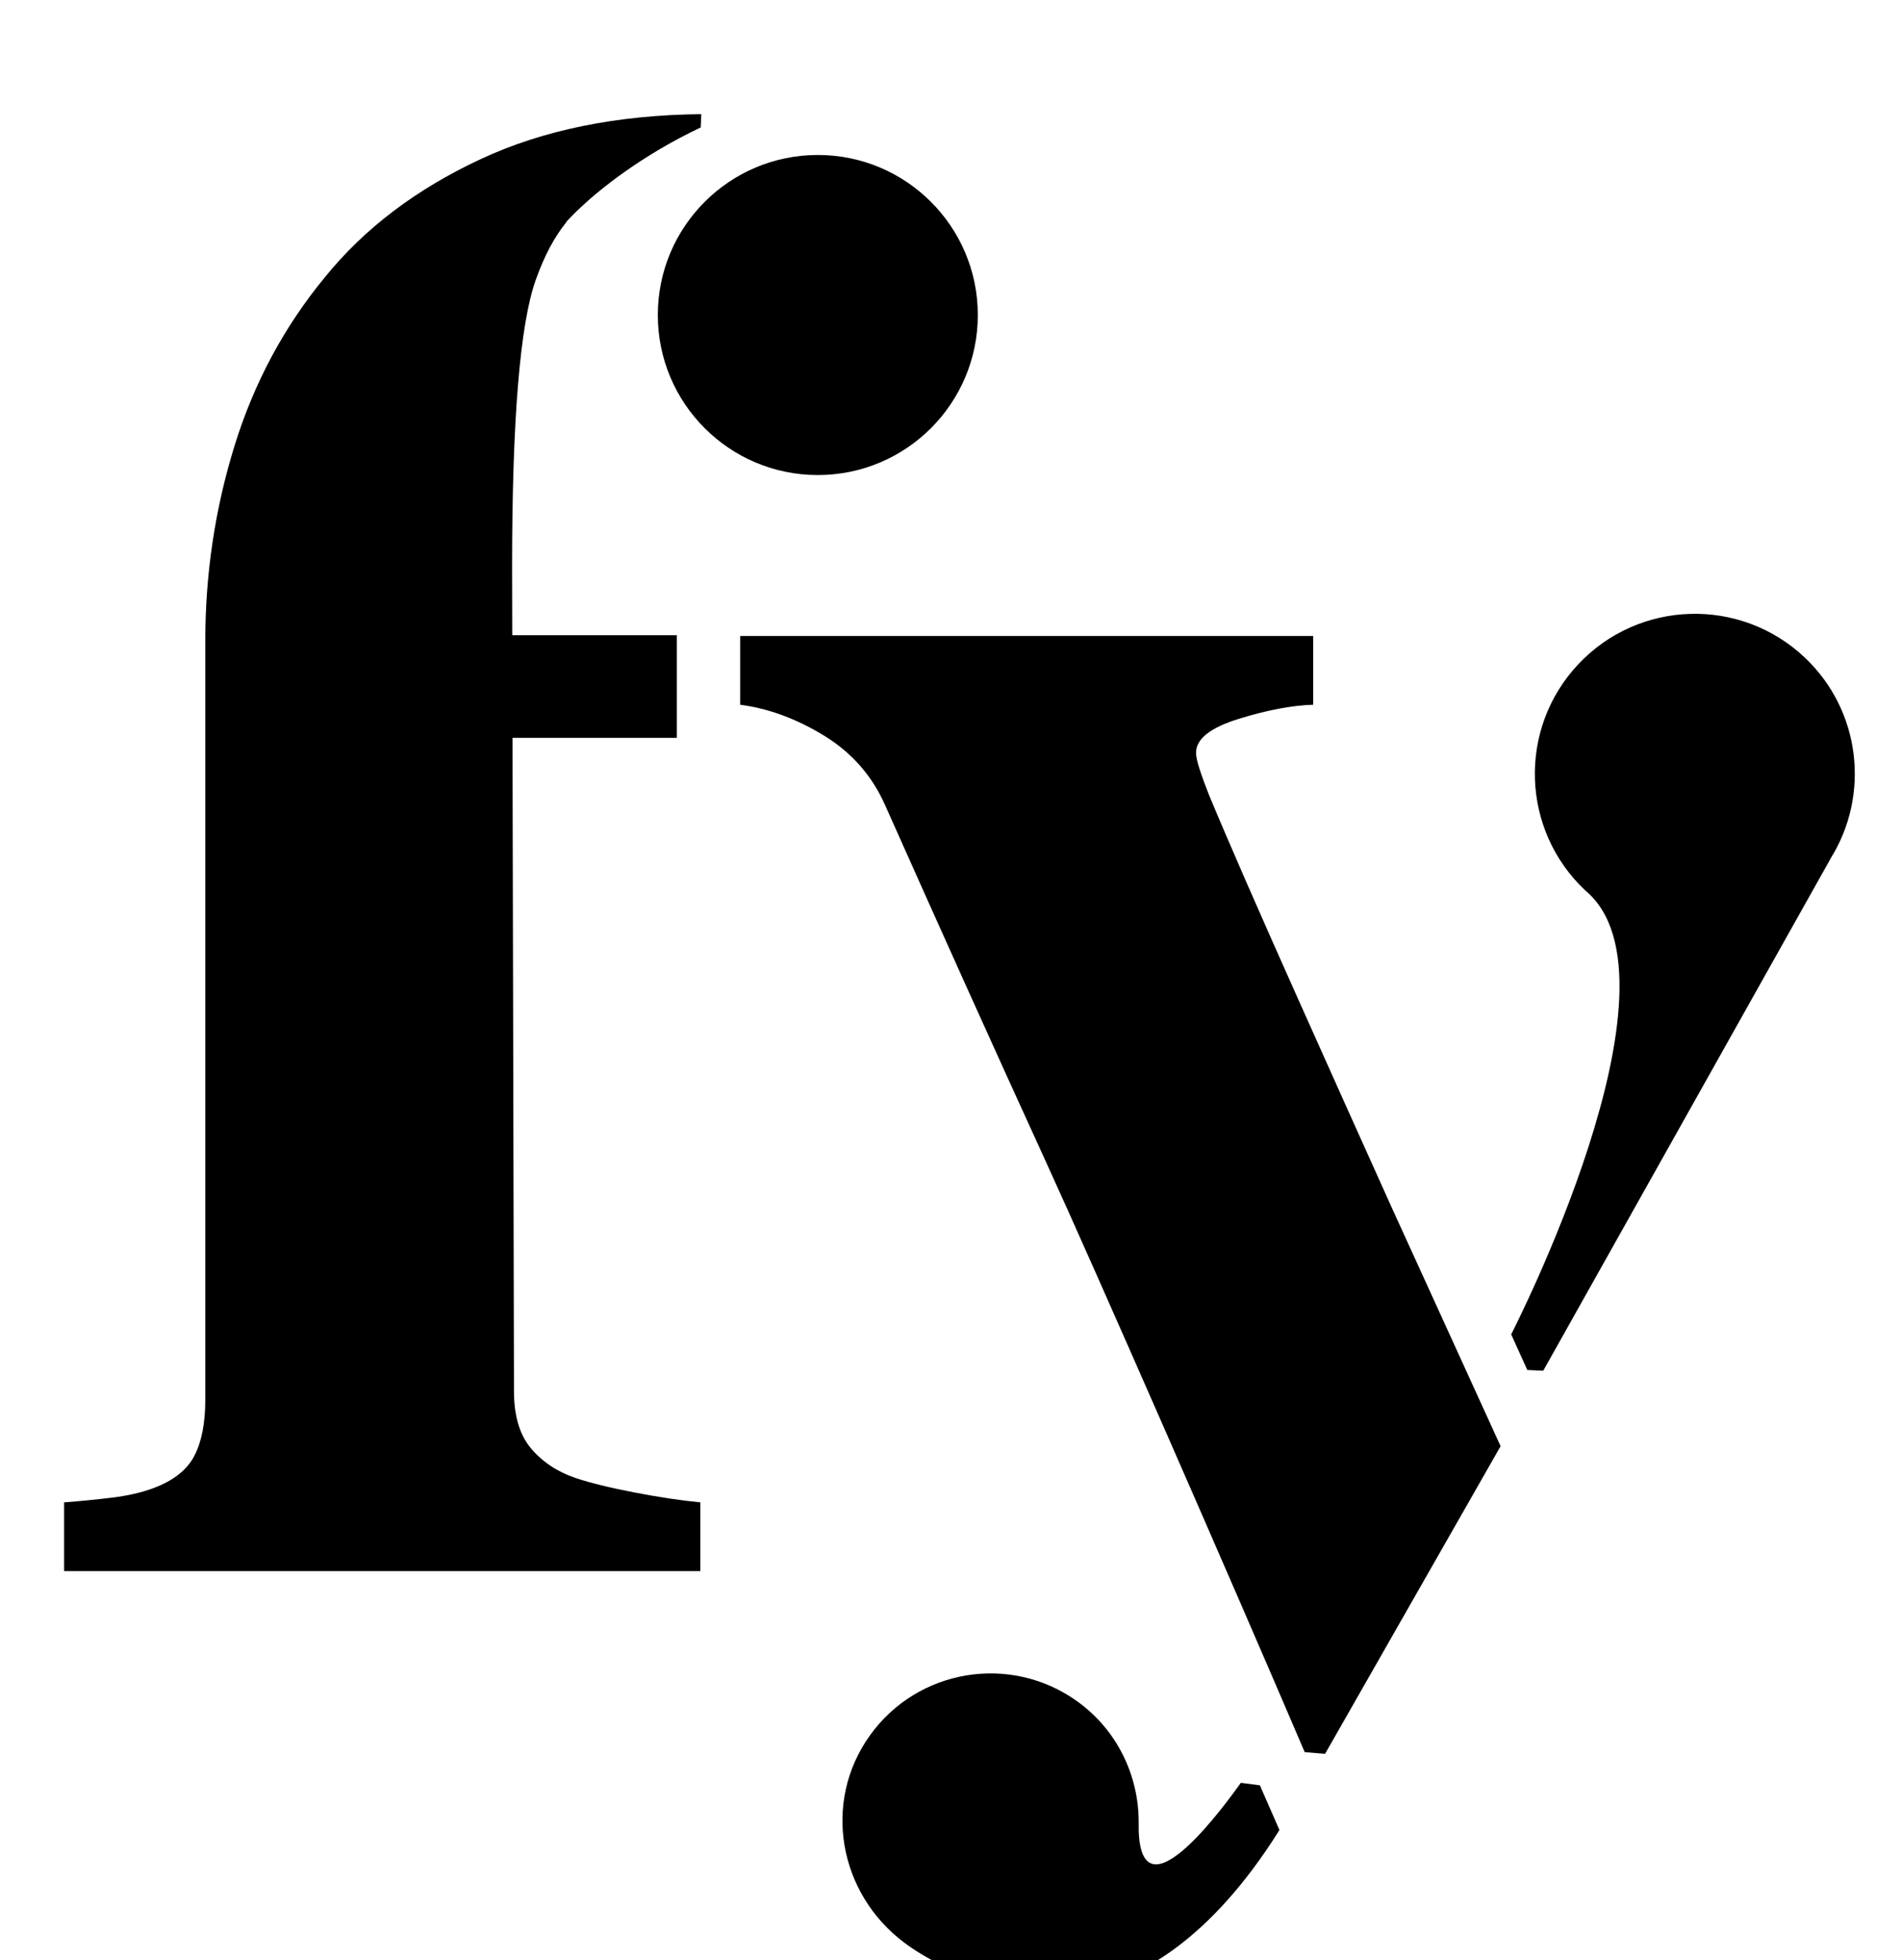 <?xml version="1.0" standalone="no"?>
<!DOCTYPE svg PUBLIC "-//W3C//DTD SVG 1.1//EN" "http://www.w3.org/Graphics/SVG/1.1/DTD/svg11.dtd" >
<svg xmlns="http://www.w3.org/2000/svg" xmlns:xlink="http://www.w3.org/1999/xlink" version="1.1" viewBox="-10 0 970 1000">
  <g transform="matrix(1 0 0 -1 0 800)">
   <path fill="currentColor"
d="M910.763 464.686c28.85 -27.149 33.519 -70.308 13.288 -102.667l0.023 -0.031l-146.629 -261.259l-8.125 0.392l-8.227 18.154s92.949 180.768 37.781 226.486c-32.838 30.902 -34.421 82.561 -3.526 115.398
c30.918 32.861 82.584 34.421 115.414 3.526zM623.145 -109.5l9.723 -1.27l9.982 -22.801c-36.05 -57.565 -71.41 -73.831 -90.419 -79.136c-38.996 -10.859 -80.397 6.183 -101.066 21.712c-33.44 25.112 -41.855 71.63 -17.512 105.65
c24.352 34.013 71.653 41.855 105.674 17.527c20.63 -14.77 31.474 -38.017 31.497 -61.585c-1.081 -49.966 37.422 -0.689 52.121 19.901zM652.862 289.252c15.005 -33.551 30.87 -68.892 47.175 -105.044l55.654 -121.979l-38.463 -67.391
l-51.102 -89.549l-10.382 0.862c-37.734 88.304 -107.39 247.336 -132.165 301.423c-25.794 56.352 -53.045 116.855 -81.879 181.527c-6.629 15.044 -16.995 26.891 -31.075 35.533c-14.088 8.65 -28.395 13.932 -42.938 15.852v35.062
h292.373v-35.062c-10.758 -0.321 -23.389 -2.695 -37.954 -7.2c-14.542 -4.481 -21.814 -10.248 -21.814 -17.292c0 -1.92 0.627 -4.804 1.904 -8.643c1.238 -3.839 2.845 -8.164 4.741 -12.967
c10.123 -24.328 25.457 -59.367 45.923 -105.133zM488.939 639.296c0 -45.1 -36.56 -81.636 -81.644 -81.636c-45.076 0 -81.636 36.536 -81.636 81.636c0 45.084 36.56 81.644 81.636 81.644c45.084 0 81.644 -36.56 81.644 -81.644z
M283.483 46.072c7.679 -2.562 17.77 -5.044 30.259 -7.441c12.481 -2.405 23.693 -4.082 33.612 -5.046v-35.055h-324.631v35.055c8.384 0.643 16.524 1.441 24.406 2.405c7.906 0.956 14.903 2.562 21.03 4.796
c10.304 3.847 17.324 9.362 21.03 16.57c3.722 7.161 5.562 16.689 5.562 28.527v387.109c0 34.217 4.96 67.353 14.888 99.485c9.92 32.101 25.293 60.793 46.103 86.046c20.16 24.932 46.737 45.06 79.708 60.387
c31.999 14.887 69.538 22.416 112.381 22.855l-0.282 -6.785c-30.291 -14.347 -51.563 -31.592 -61.569 -41.08c-0.721 -0.596 -1.402 -1.363 -2.107 -2.021c-3.142 -3.063 -4.896 -5.046 -4.896 -5.046
s-0.117 -0.313 -0.156 -0.392c-5.868 -7.271 -11.095 -16.894 -15.506 -29.398c-8.016 -22.691 -12.012 -71.435 -12.012 -146.19l0.078 -34.914h83.994v-52.348h-83.868l0.76 -333.375c0 -12.489 2.884 -22.174 8.643 -29.053
c5.759 -6.848 13.288 -11.886 22.573 -15.091z" />
  </g>

</svg>
